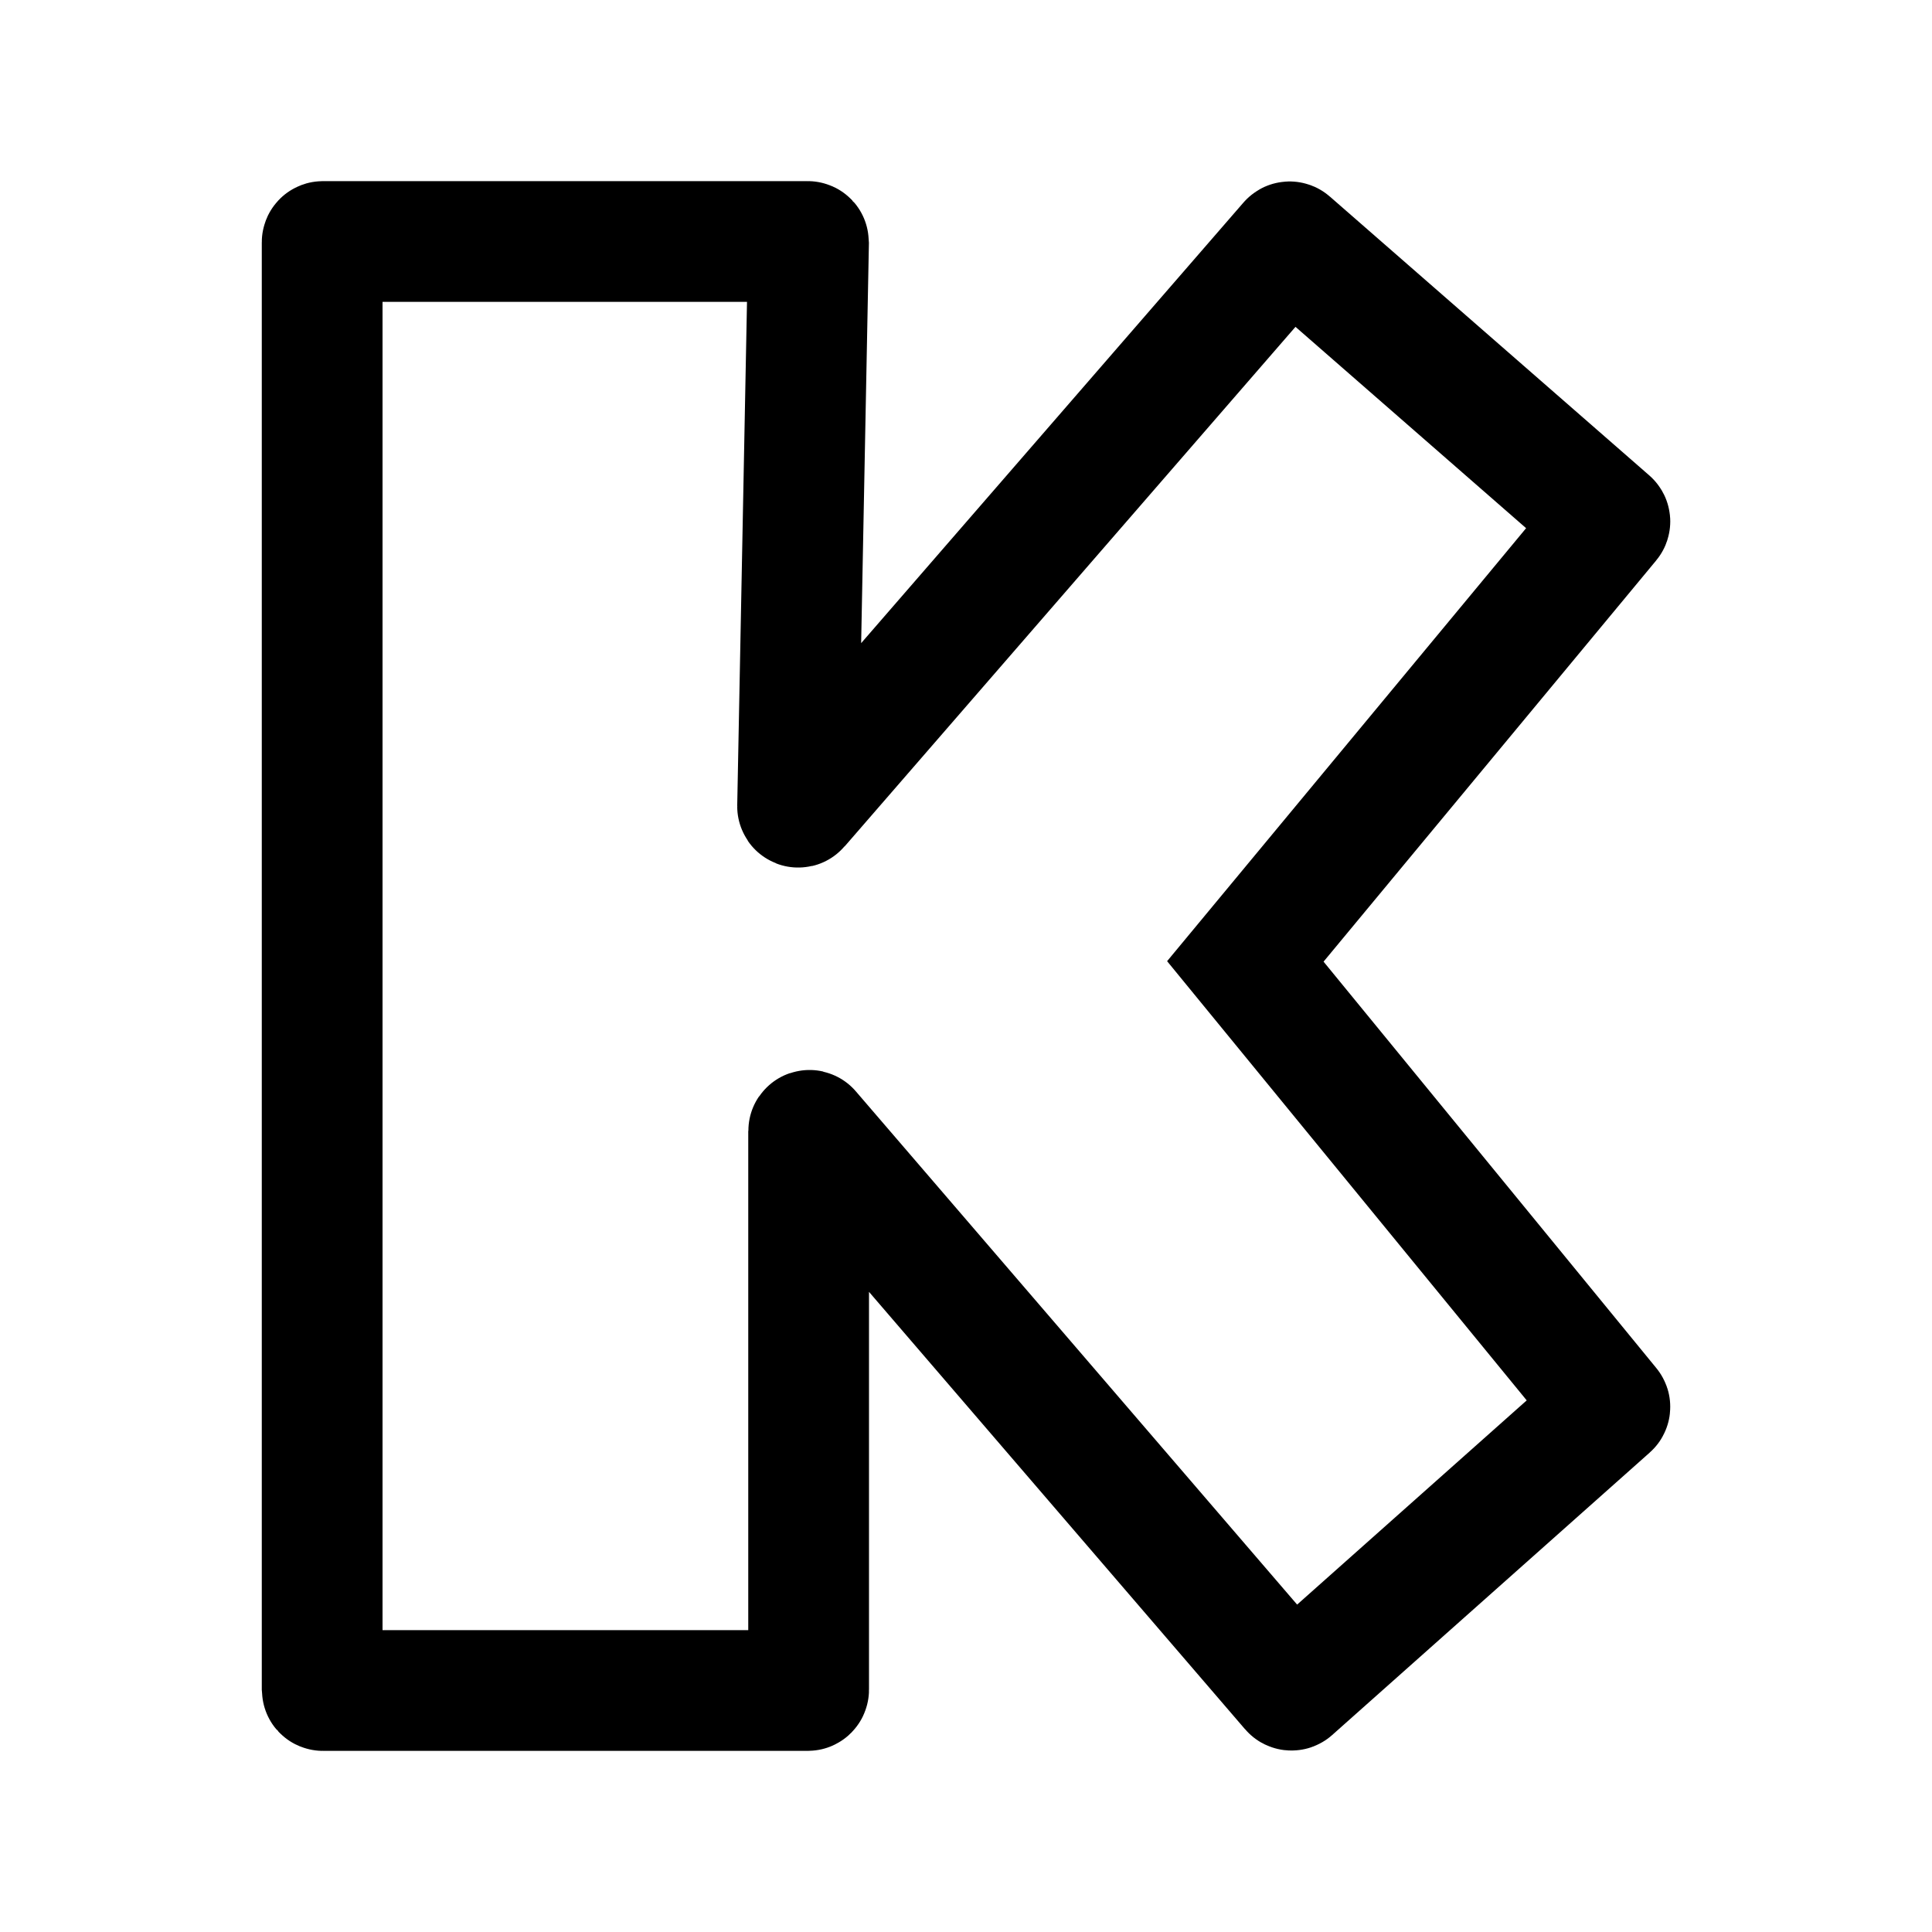 <svg width="24" height="24" viewBox="0 0 24 24" fill="none" xmlns="http://www.w3.org/2000/svg">
    <path d="M4.002 20.99V3.01C4.002 3.004 4.006 3 4.012 3H10.034C10.04 3 10.044 3.005 10.044 3.01L9.908 10.017C9.908 10.027 9.919 10.031 9.925 10.024L16.013 3.008C16.016 3.003 16.023 3.003 16.027 3.007L19.995 6.471C19.999 6.474 20 6.48 19.996 6.484L15.47 11.943L19.996 17.471C20 17.475 19.999 17.481 19.995 17.484L16.05 20.993C16.046 20.997 16.039 20.997 16.035 20.992L10.062 14.045C10.056 14.038 10.045 14.042 10.045 14.051V20.99C10.045 20.995 10.04 21 10.035 21H4.012C4.006 21 4.002 20.995 4.002 20.99Z" stroke="currentColor" stroke-width="1.5"/>
</svg>
